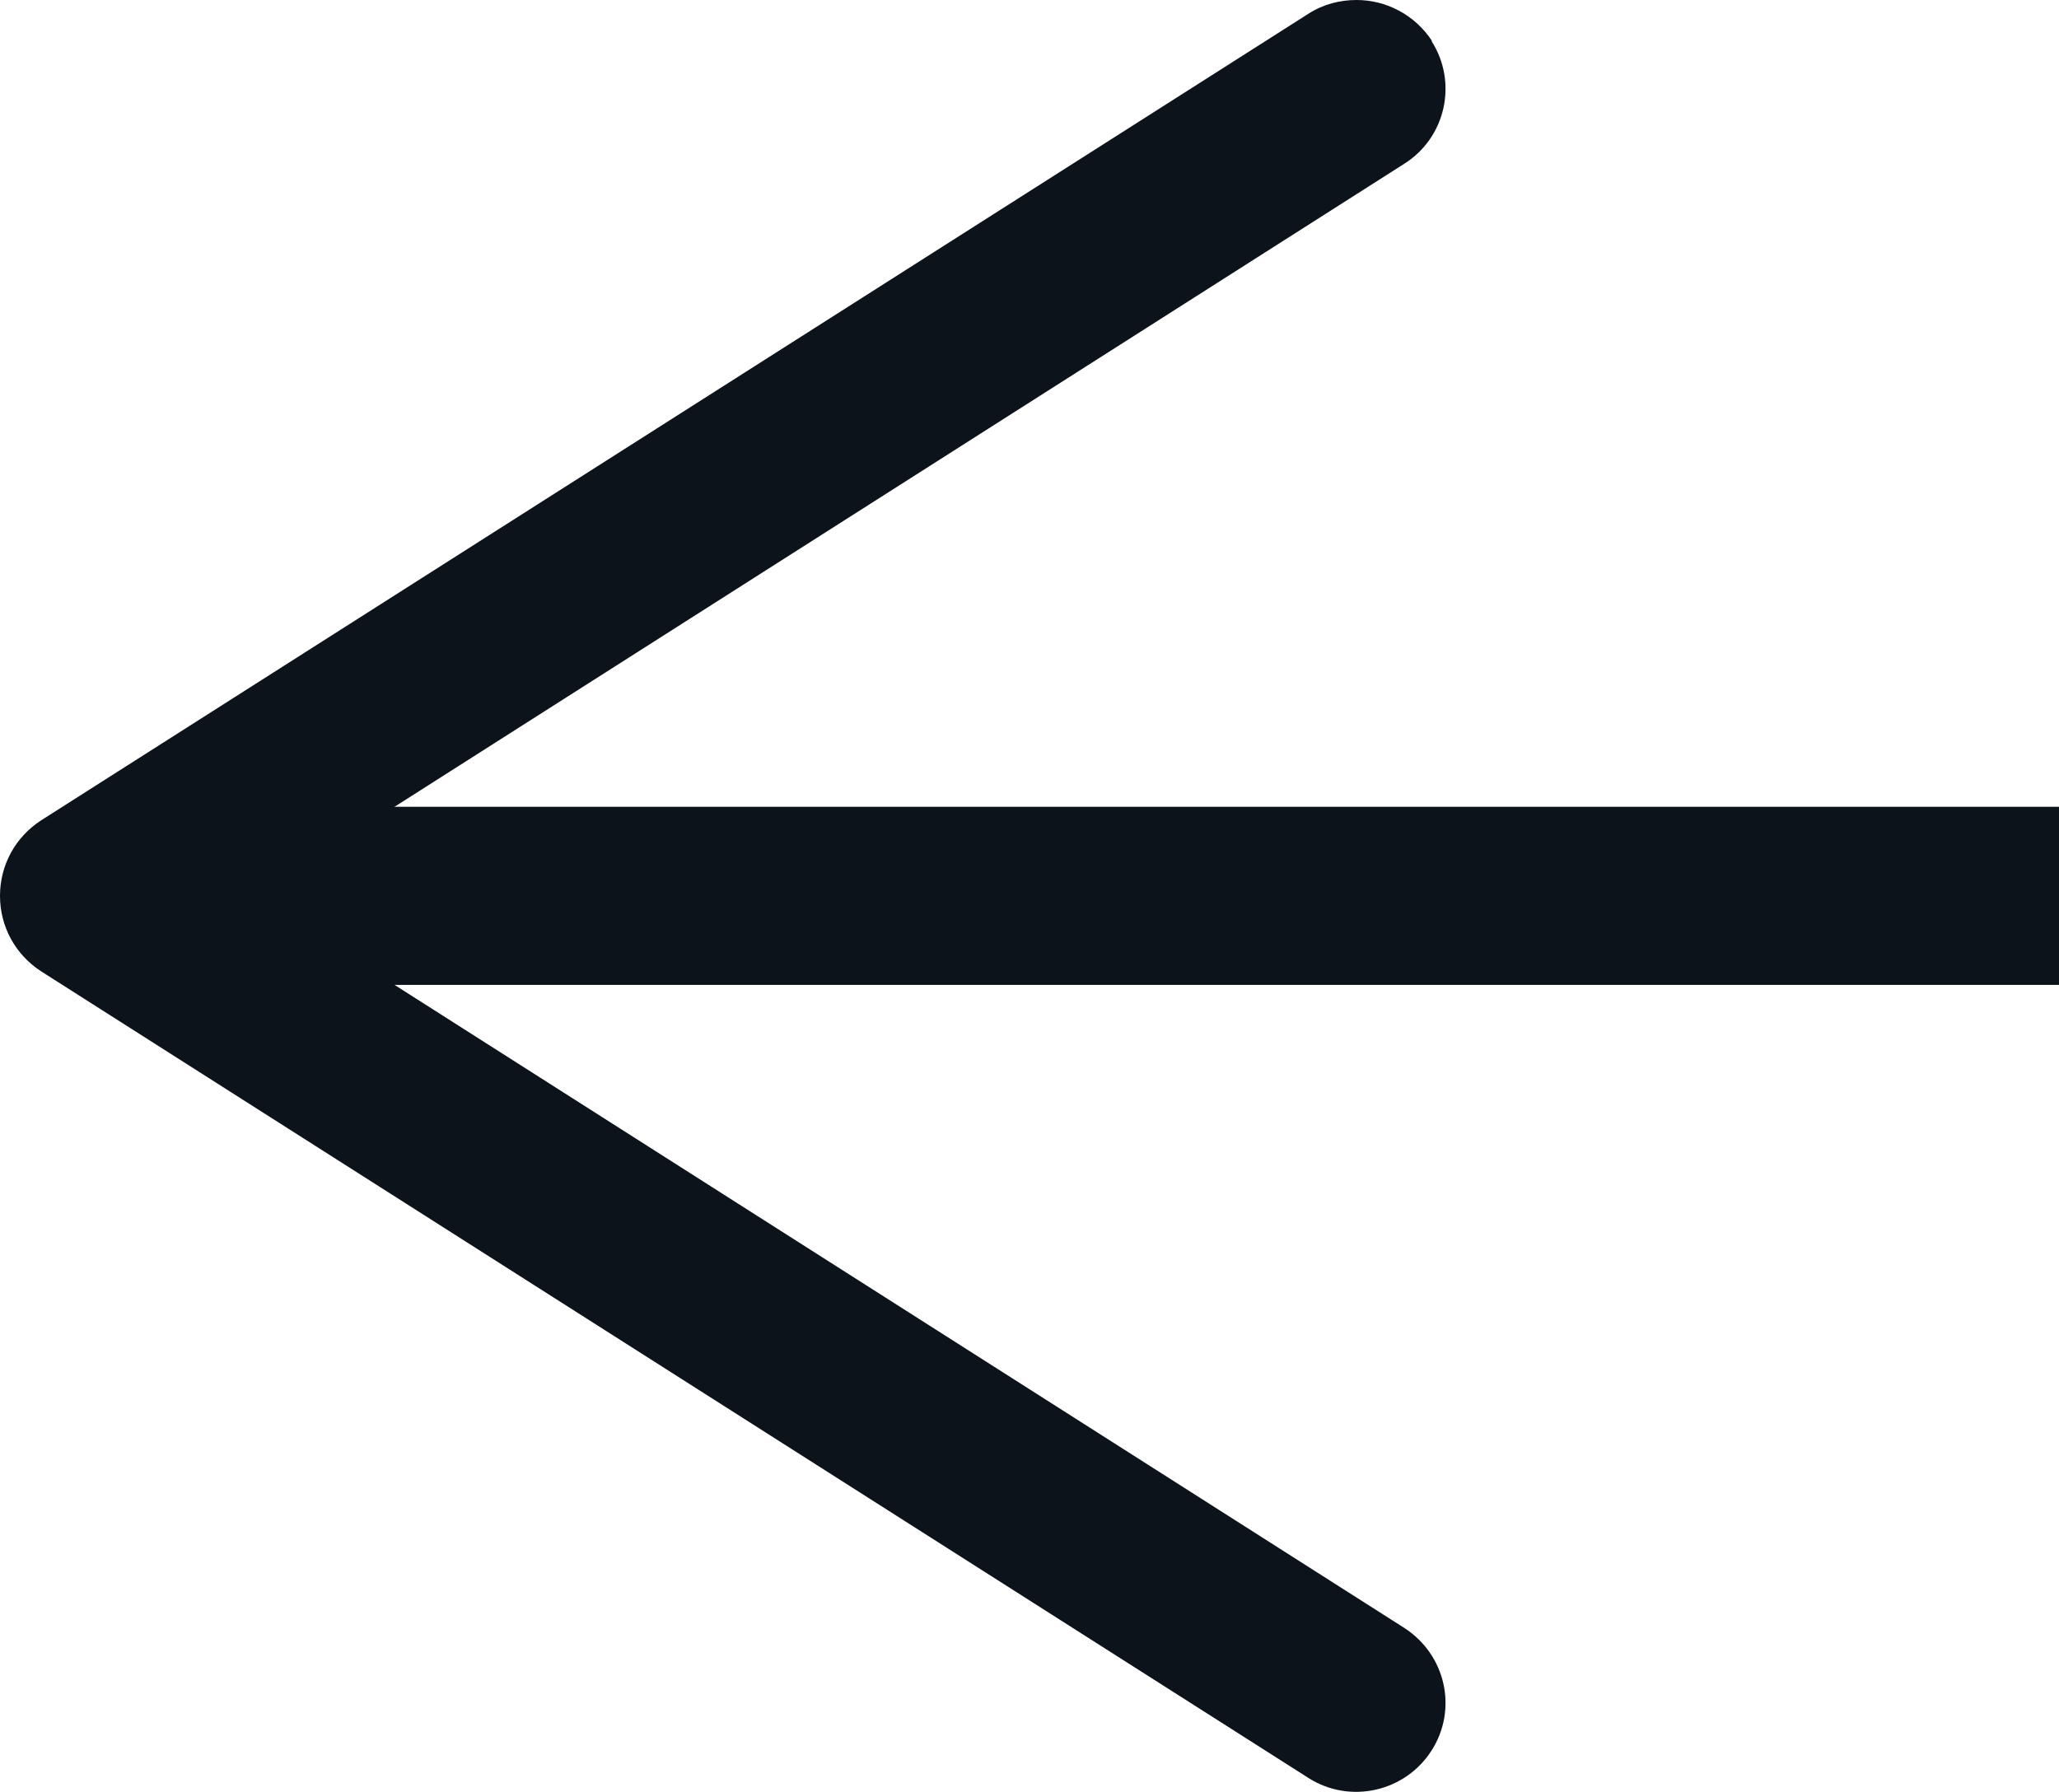 <?xml version="1.0" encoding="UTF-8"?>
<svg id="uuid-2488311c-f531-4b8b-b9b2-bc8f23a5231a" data-name="圖層 2" xmlns="http://www.w3.org/2000/svg" width="34.68" height="30.19" viewBox="0 0 34.68 30.19">
  <defs>
    <style>
      .uuid-489ca4cb-4dcb-4362-8bc0-eaabcb10704b {
        fill: #0c131b;
      }

      .uuid-488a37d2-ad73-4ce1-9fc3-b64652f347e7 {
        fill: none;
        stroke: #0c131b;
        stroke-miterlimit: 10;
        stroke-width: 3px;
      }
    </style>
  </defs>
  <g id="uuid-4e66f584-a2e6-403d-a53b-6168fca97969" data-name="設計">
    <g>
      <line class="uuid-488a37d2-ad73-4ce1-9fc3-b64652f347e7" x1="34.68" y1="15.09" x2="3.61" y2="15.09"/>
      <path class="uuid-489ca4cb-4dcb-4362-8bc0-eaabcb10704b" d="M24.11,.69c.45,.7,.24,1.63-.46,2.07L4.29,15.09l19.36,12.33c.7,.45,.91,1.37,.46,2.07s-1.38,.9-2.07,.46L.69,16.36c-.43-.28-.69-.75-.69-1.27s.26-.99,.69-1.27L22.04,.23c.25-.16,.53-.23,.81-.23,.5,0,.98,.25,1.27,.69Z"/>
    </g>
  </g>
</svg>